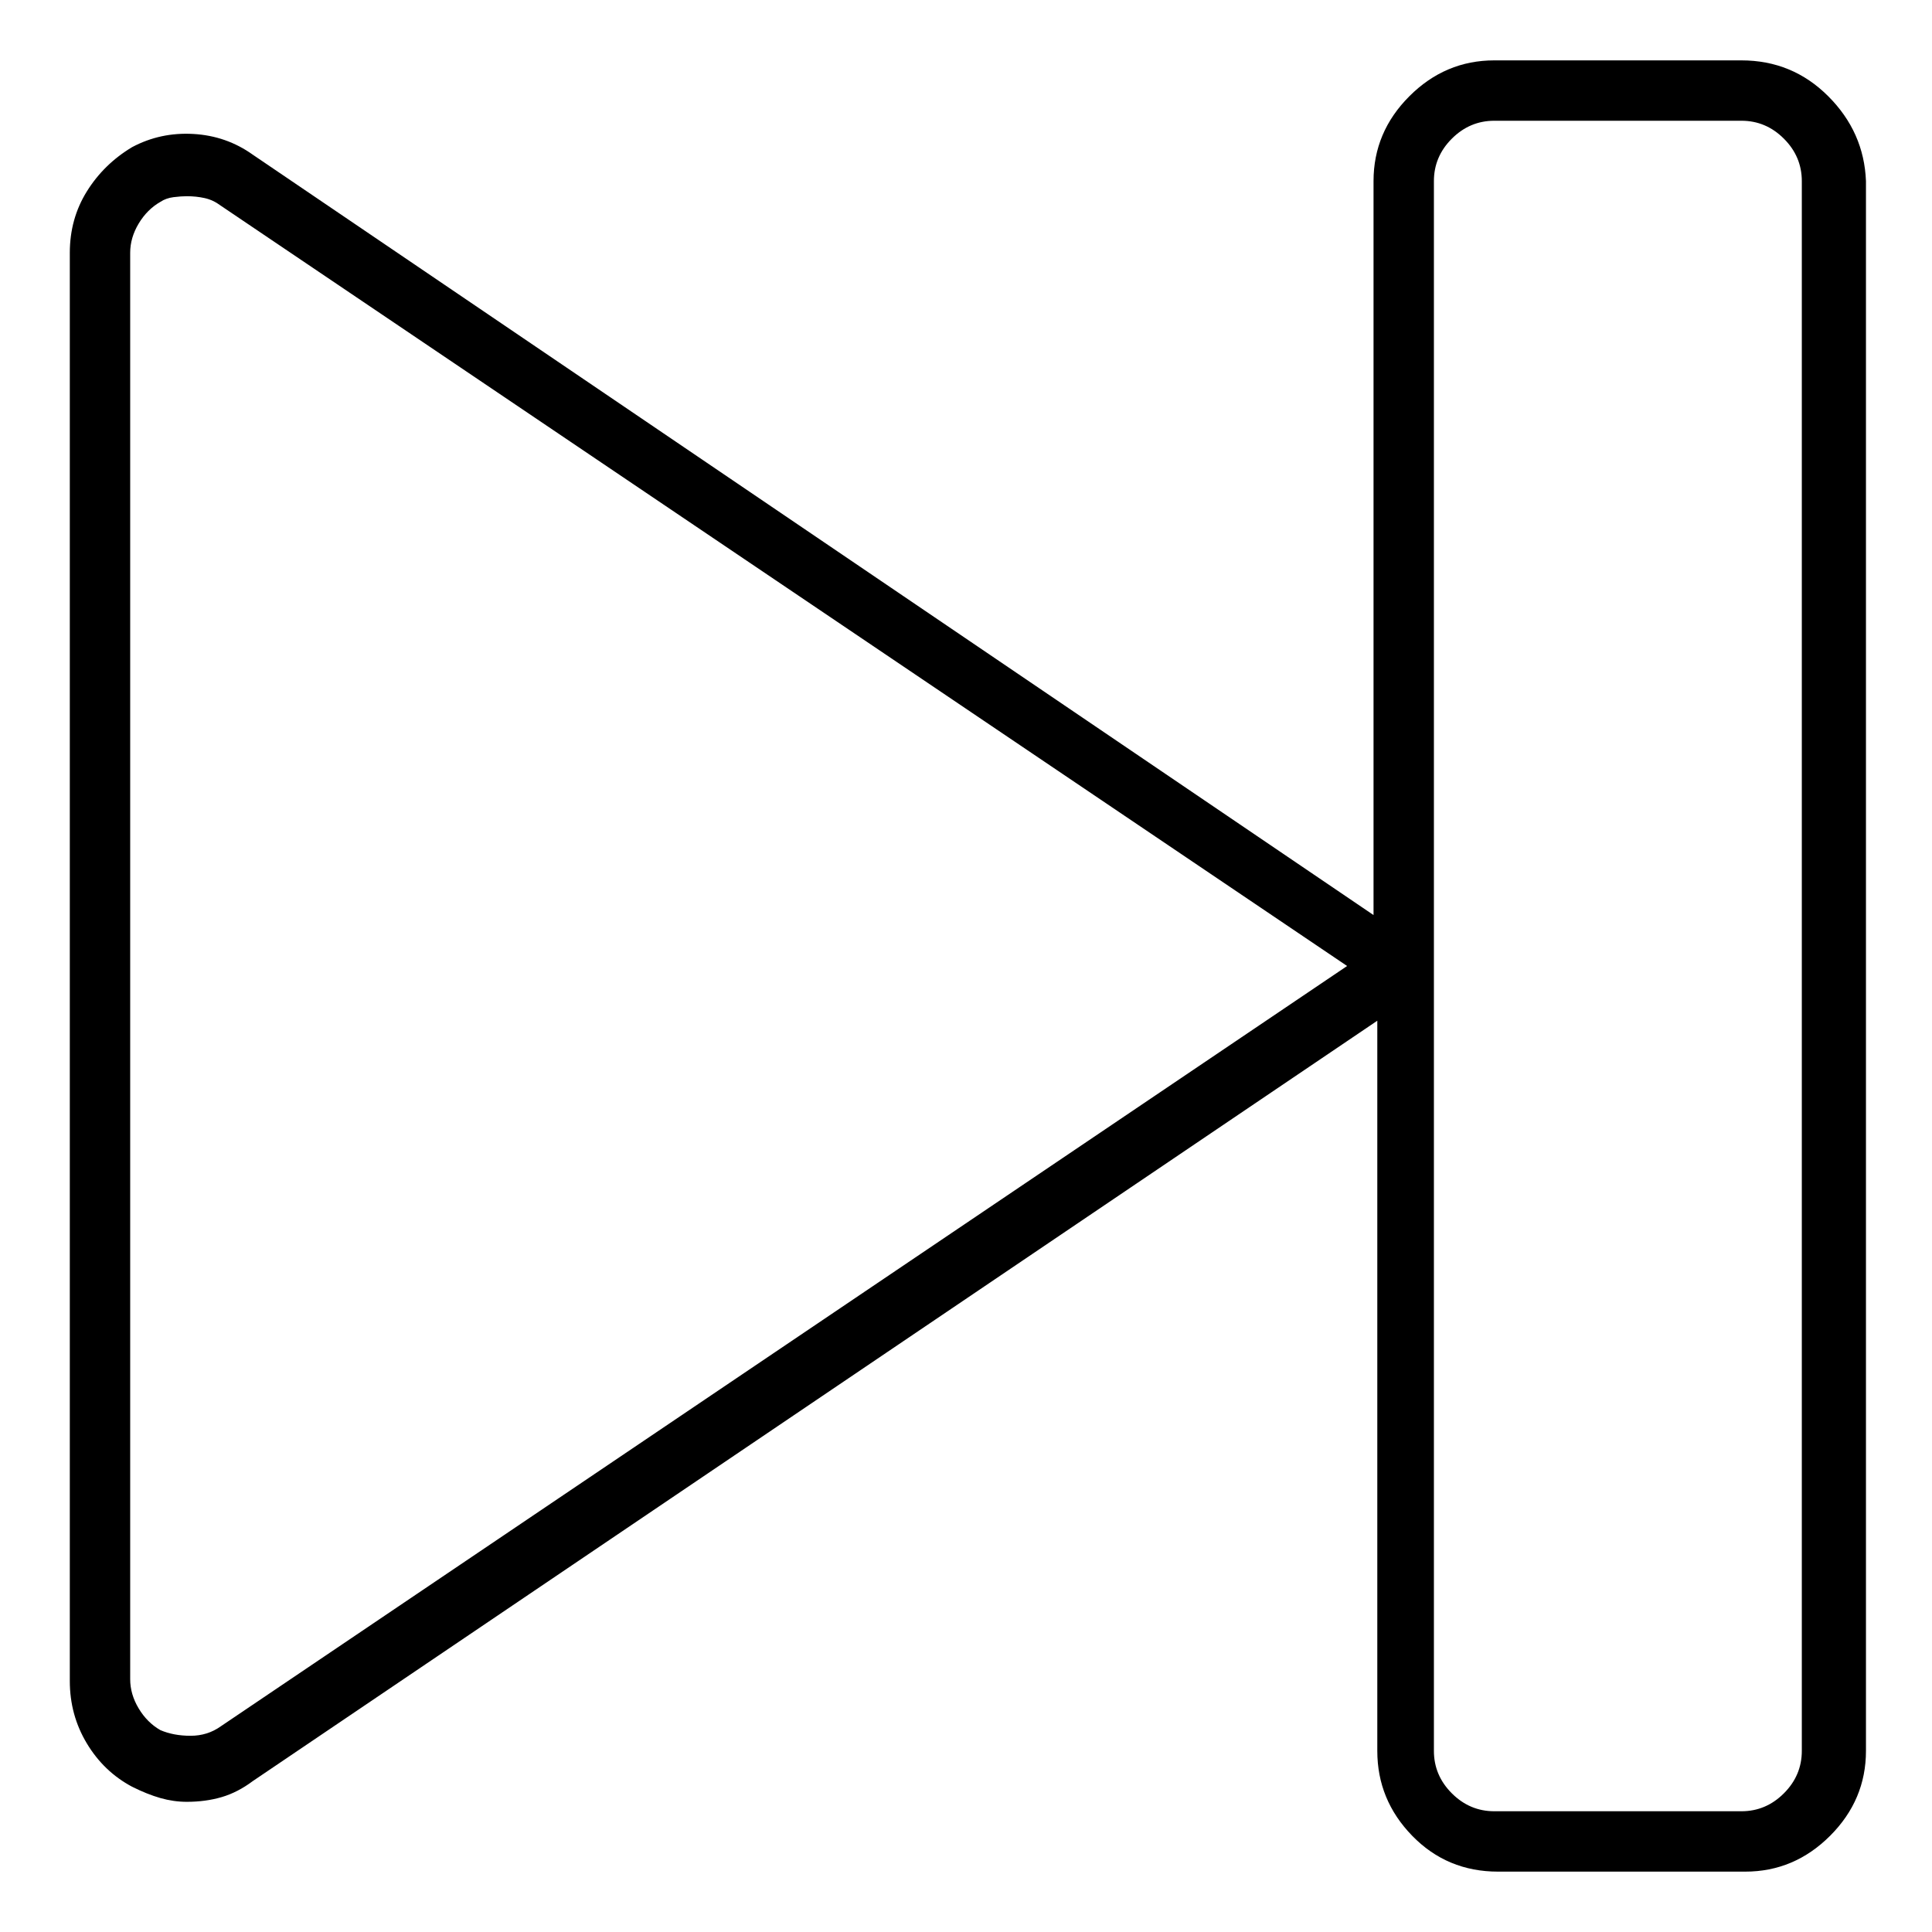 <svg viewBox="0 0 1024 1024" xmlns="http://www.w3.org/2000/svg">
  <path transform="scale(1, -1) translate(0, -960)" fill="currentColor" d="M923 928h-131q-26 0 -45 -19t-19 -45v-389l-594 403q-14 10 -31.5 11t-32.5 -7q-15 -9 -24 -23.5t-9 -32.5v-757q0 -18 9 -33t24 -23q8 -4 15 -6t14 -2q10 0 18.5 2.5t16.5 8.5l596 403v-387q0 -26 18.5 -45t45.5 -19h131q26 0 45 19t19 45v832q-1 26 -20 45t-46 19v0z M117 45q-7 -5 -16 -5t-16 3q-7 4 -11.5 11.5t-4.5 15.5v756q0 8 4.5 15.5t11.5 11.5q3 2 7 2.5t7 0.5q5 0 9.5 -1t8.5 -4l597 -403l-597 -403v0zM955 32q0 -13 -9.5 -22.5t-22.5 -9.5h-131q-13 0 -22.5 9.5t-9.5 22.5v832q0 13 9.5 22.5t22.5 9.5h131q13 0 22.5 -9.5 t9.5 -22.5v-832z" />
</svg>